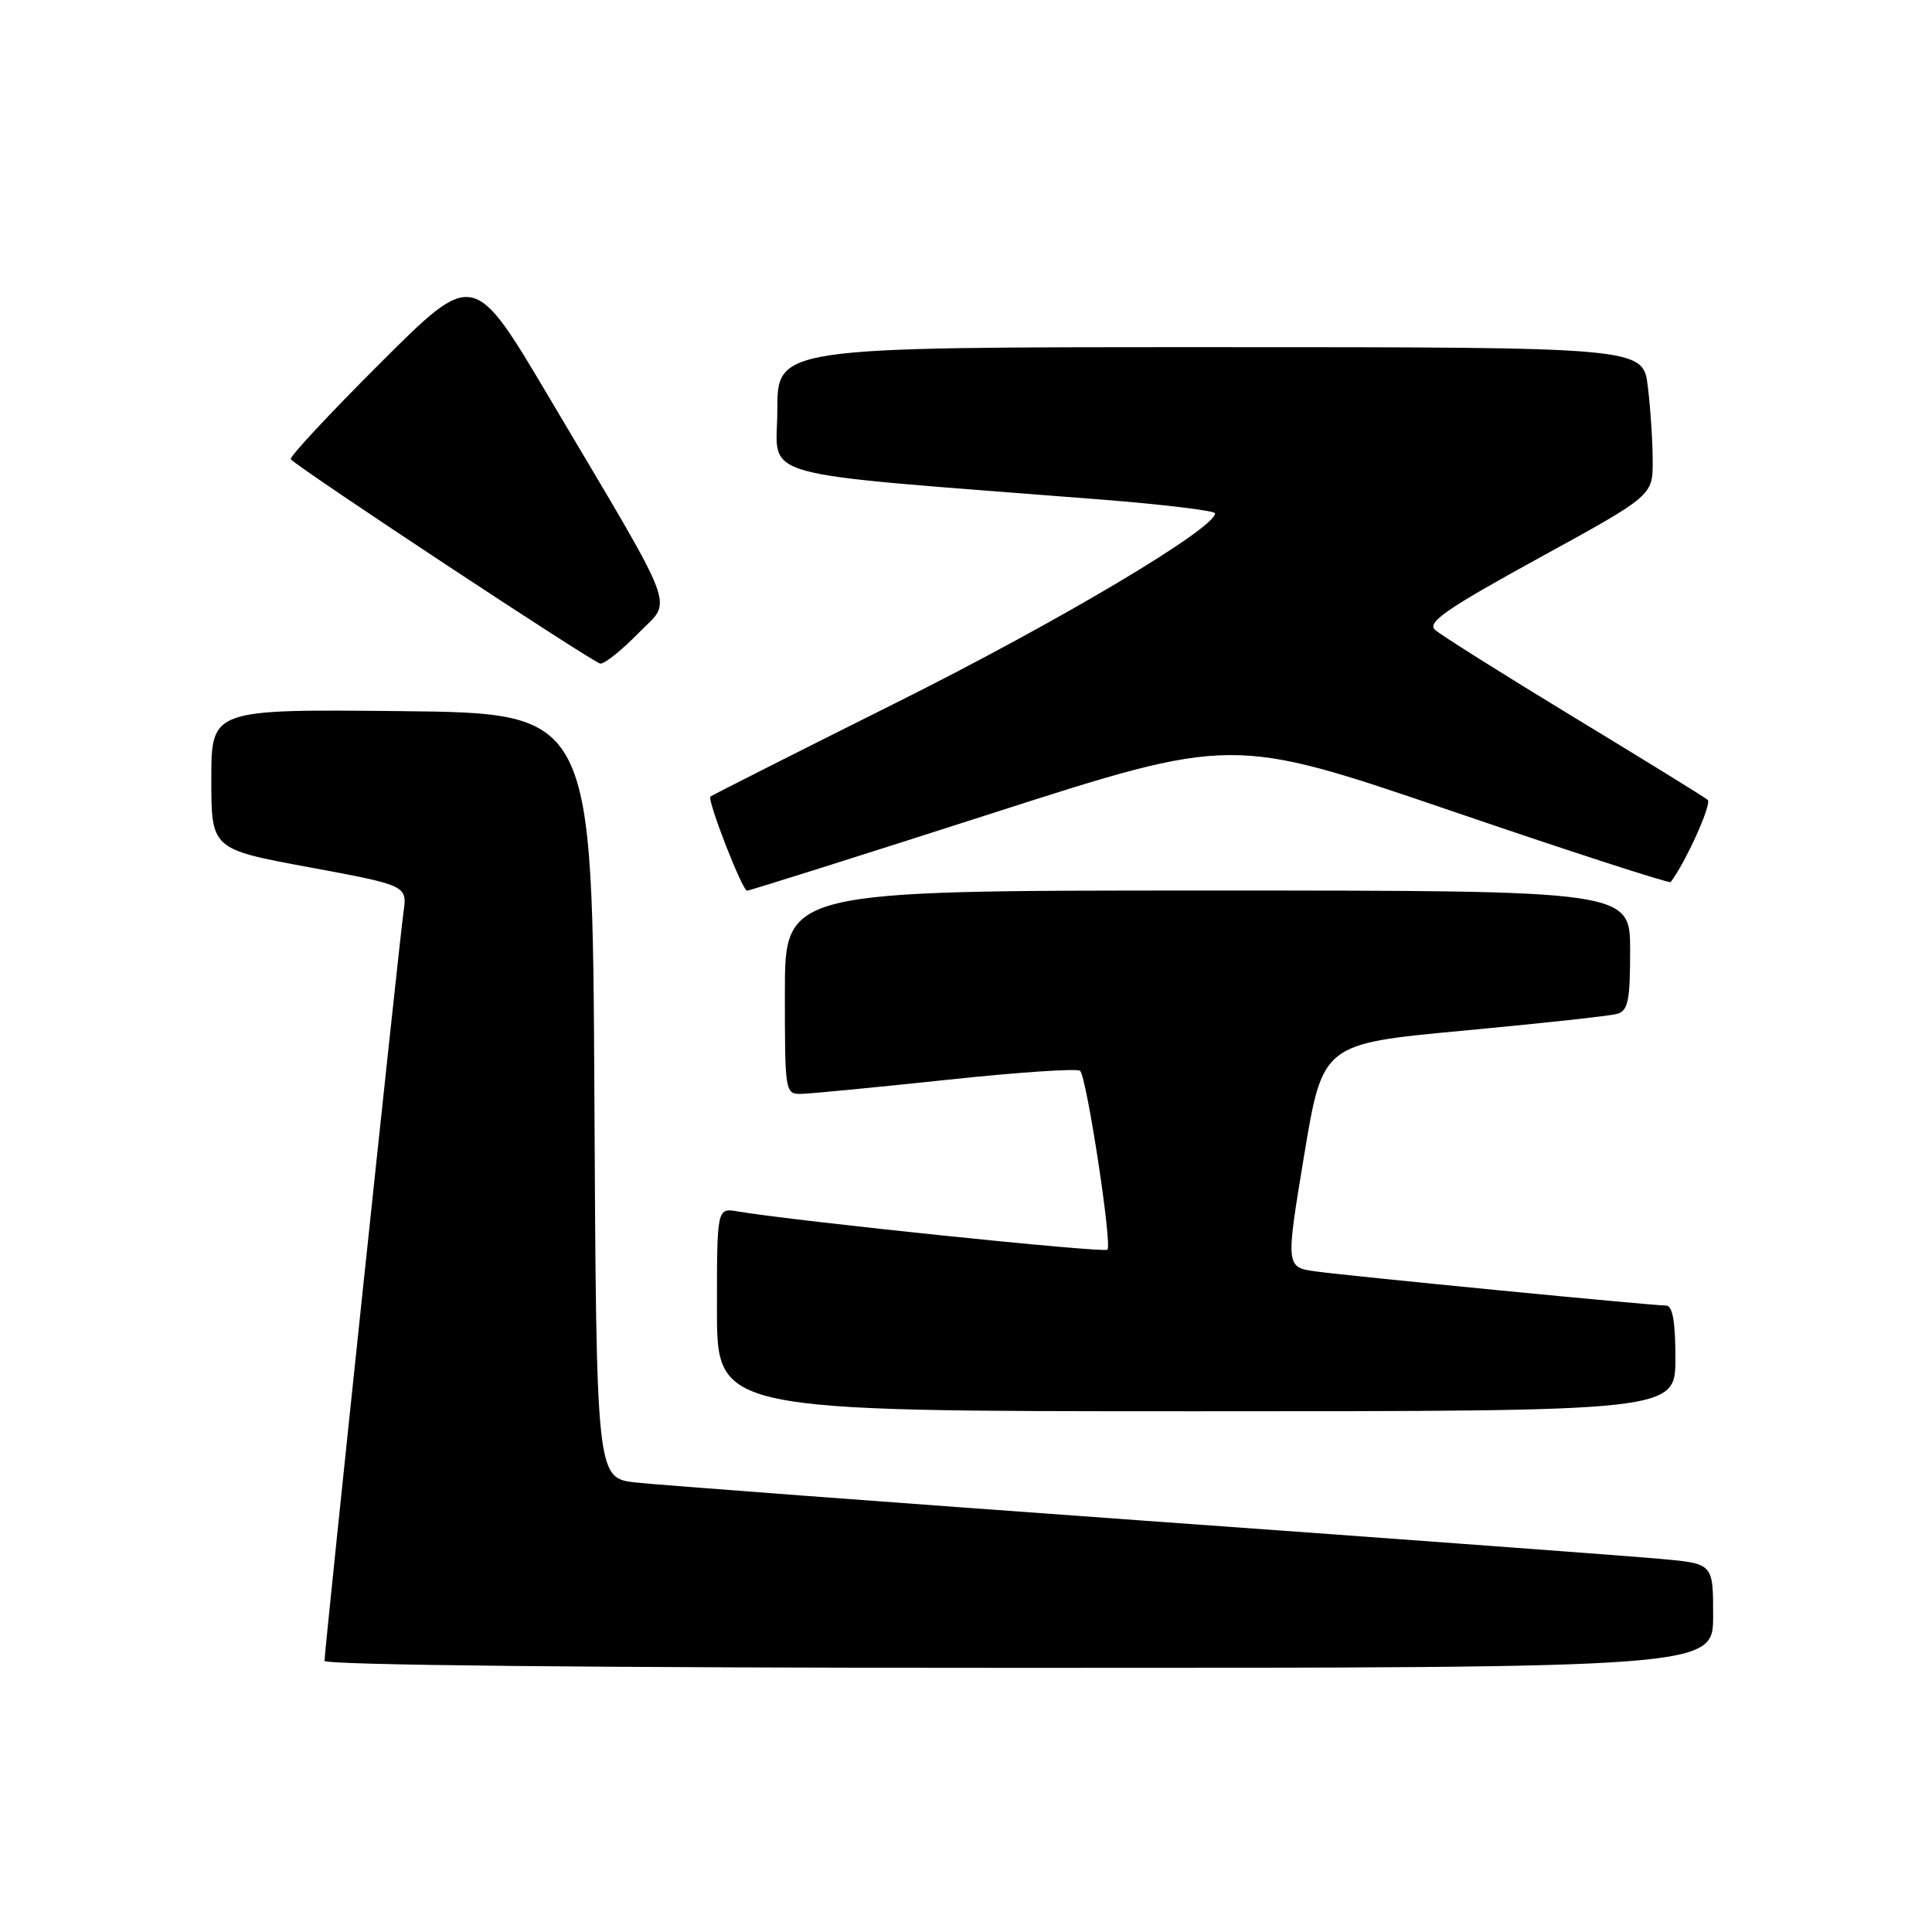 <?xml version="1.0" encoding="UTF-8" standalone="no"?>
<!DOCTYPE svg PUBLIC "-//W3C//DTD SVG 1.1//EN" "http://www.w3.org/Graphics/SVG/1.1/DTD/svg11.dtd" >
<svg xmlns="http://www.w3.org/2000/svg" xmlns:xlink="http://www.w3.org/1999/xlink" version="1.1" viewBox="0 0 256 256">
 <g >
 <path fill="currentColor"
d=" M 227.00 214.10 C 227.00 207.20 227.00 207.20 220.25 206.58 C 216.54 206.23 185.60 203.94 151.50 201.49 C 117.40 199.03 87.14 196.76 84.26 196.44 C 79.02 195.86 79.02 195.86 78.76 145.18 C 78.50 94.50 78.50 94.50 53.25 94.23 C 28.00 93.97 28.00 93.97 28.00 103.24 C 28.00 112.52 28.00 112.52 40.99 114.92 C 53.97 117.33 53.97 117.33 53.46 120.91 C 52.88 125.01 43.00 218.66 43.00 220.07 C 43.00 220.64 79.11 221.00 135.00 221.00 C 227.00 221.00 227.00 221.00 227.00 214.10 Z  M 222.00 180.00 C 222.00 175.07 221.63 173.00 220.75 172.99 C 218.84 172.99 179.06 169.11 174.43 168.48 C 170.35 167.93 170.35 167.93 172.80 153.12 C 175.26 138.30 175.26 138.30 193.88 136.57 C 204.12 135.61 213.29 134.62 214.25 134.35 C 215.73 133.94 216.00 132.64 216.00 125.93 C 216.00 118.00 216.00 118.00 160.00 118.00 C 104.00 118.00 104.00 118.00 104.00 131.50 C 104.00 144.85 104.02 145.00 106.25 144.94 C 107.49 144.91 116.15 144.07 125.50 143.08 C 134.85 142.08 142.78 141.55 143.12 141.89 C 144.00 142.76 147.39 164.94 146.74 165.59 C 146.28 166.05 105.54 161.83 97.75 160.52 C 95.00 160.05 95.00 160.05 95.00 173.53 C 95.00 187.00 95.00 187.00 158.50 187.00 C 222.00 187.00 222.00 187.00 222.00 180.00 Z  M 131.39 107.79 C 163.27 97.54 163.27 97.54 192.17 107.40 C 208.06 112.83 221.20 117.09 221.37 116.88 C 223.32 114.36 226.87 106.50 226.28 105.99 C 225.85 105.62 217.85 100.68 208.50 95.01 C 199.15 89.33 190.89 84.13 190.15 83.46 C 189.06 82.47 191.67 80.66 203.90 73.95 C 219.00 65.67 219.00 65.67 218.99 61.09 C 218.99 58.56 218.70 54.14 218.35 51.25 C 217.72 46.00 217.72 46.00 160.36 46.00 C 103.00 46.00 103.00 46.00 103.00 54.34 C 103.00 63.67 98.75 62.49 145.75 66.18 C 154.14 66.84 161.00 67.67 161.00 68.02 C 161.00 70.04 140.26 82.37 119.00 92.99 C 105.53 99.72 94.34 105.37 94.14 105.55 C 93.67 105.98 98.34 117.99 98.99 118.02 C 99.27 118.03 113.85 113.43 131.39 107.79 Z  M 84.55 83.94 C 89.13 79.24 90.22 82.12 72.75 52.64 C 62.75 35.77 62.75 35.77 50.41 48.09 C 43.62 54.86 38.27 60.61 38.53 60.86 C 40.04 62.37 78.69 87.88 79.55 87.93 C 80.12 87.97 82.37 86.17 84.55 83.94 Z "/>
</g>
</svg>